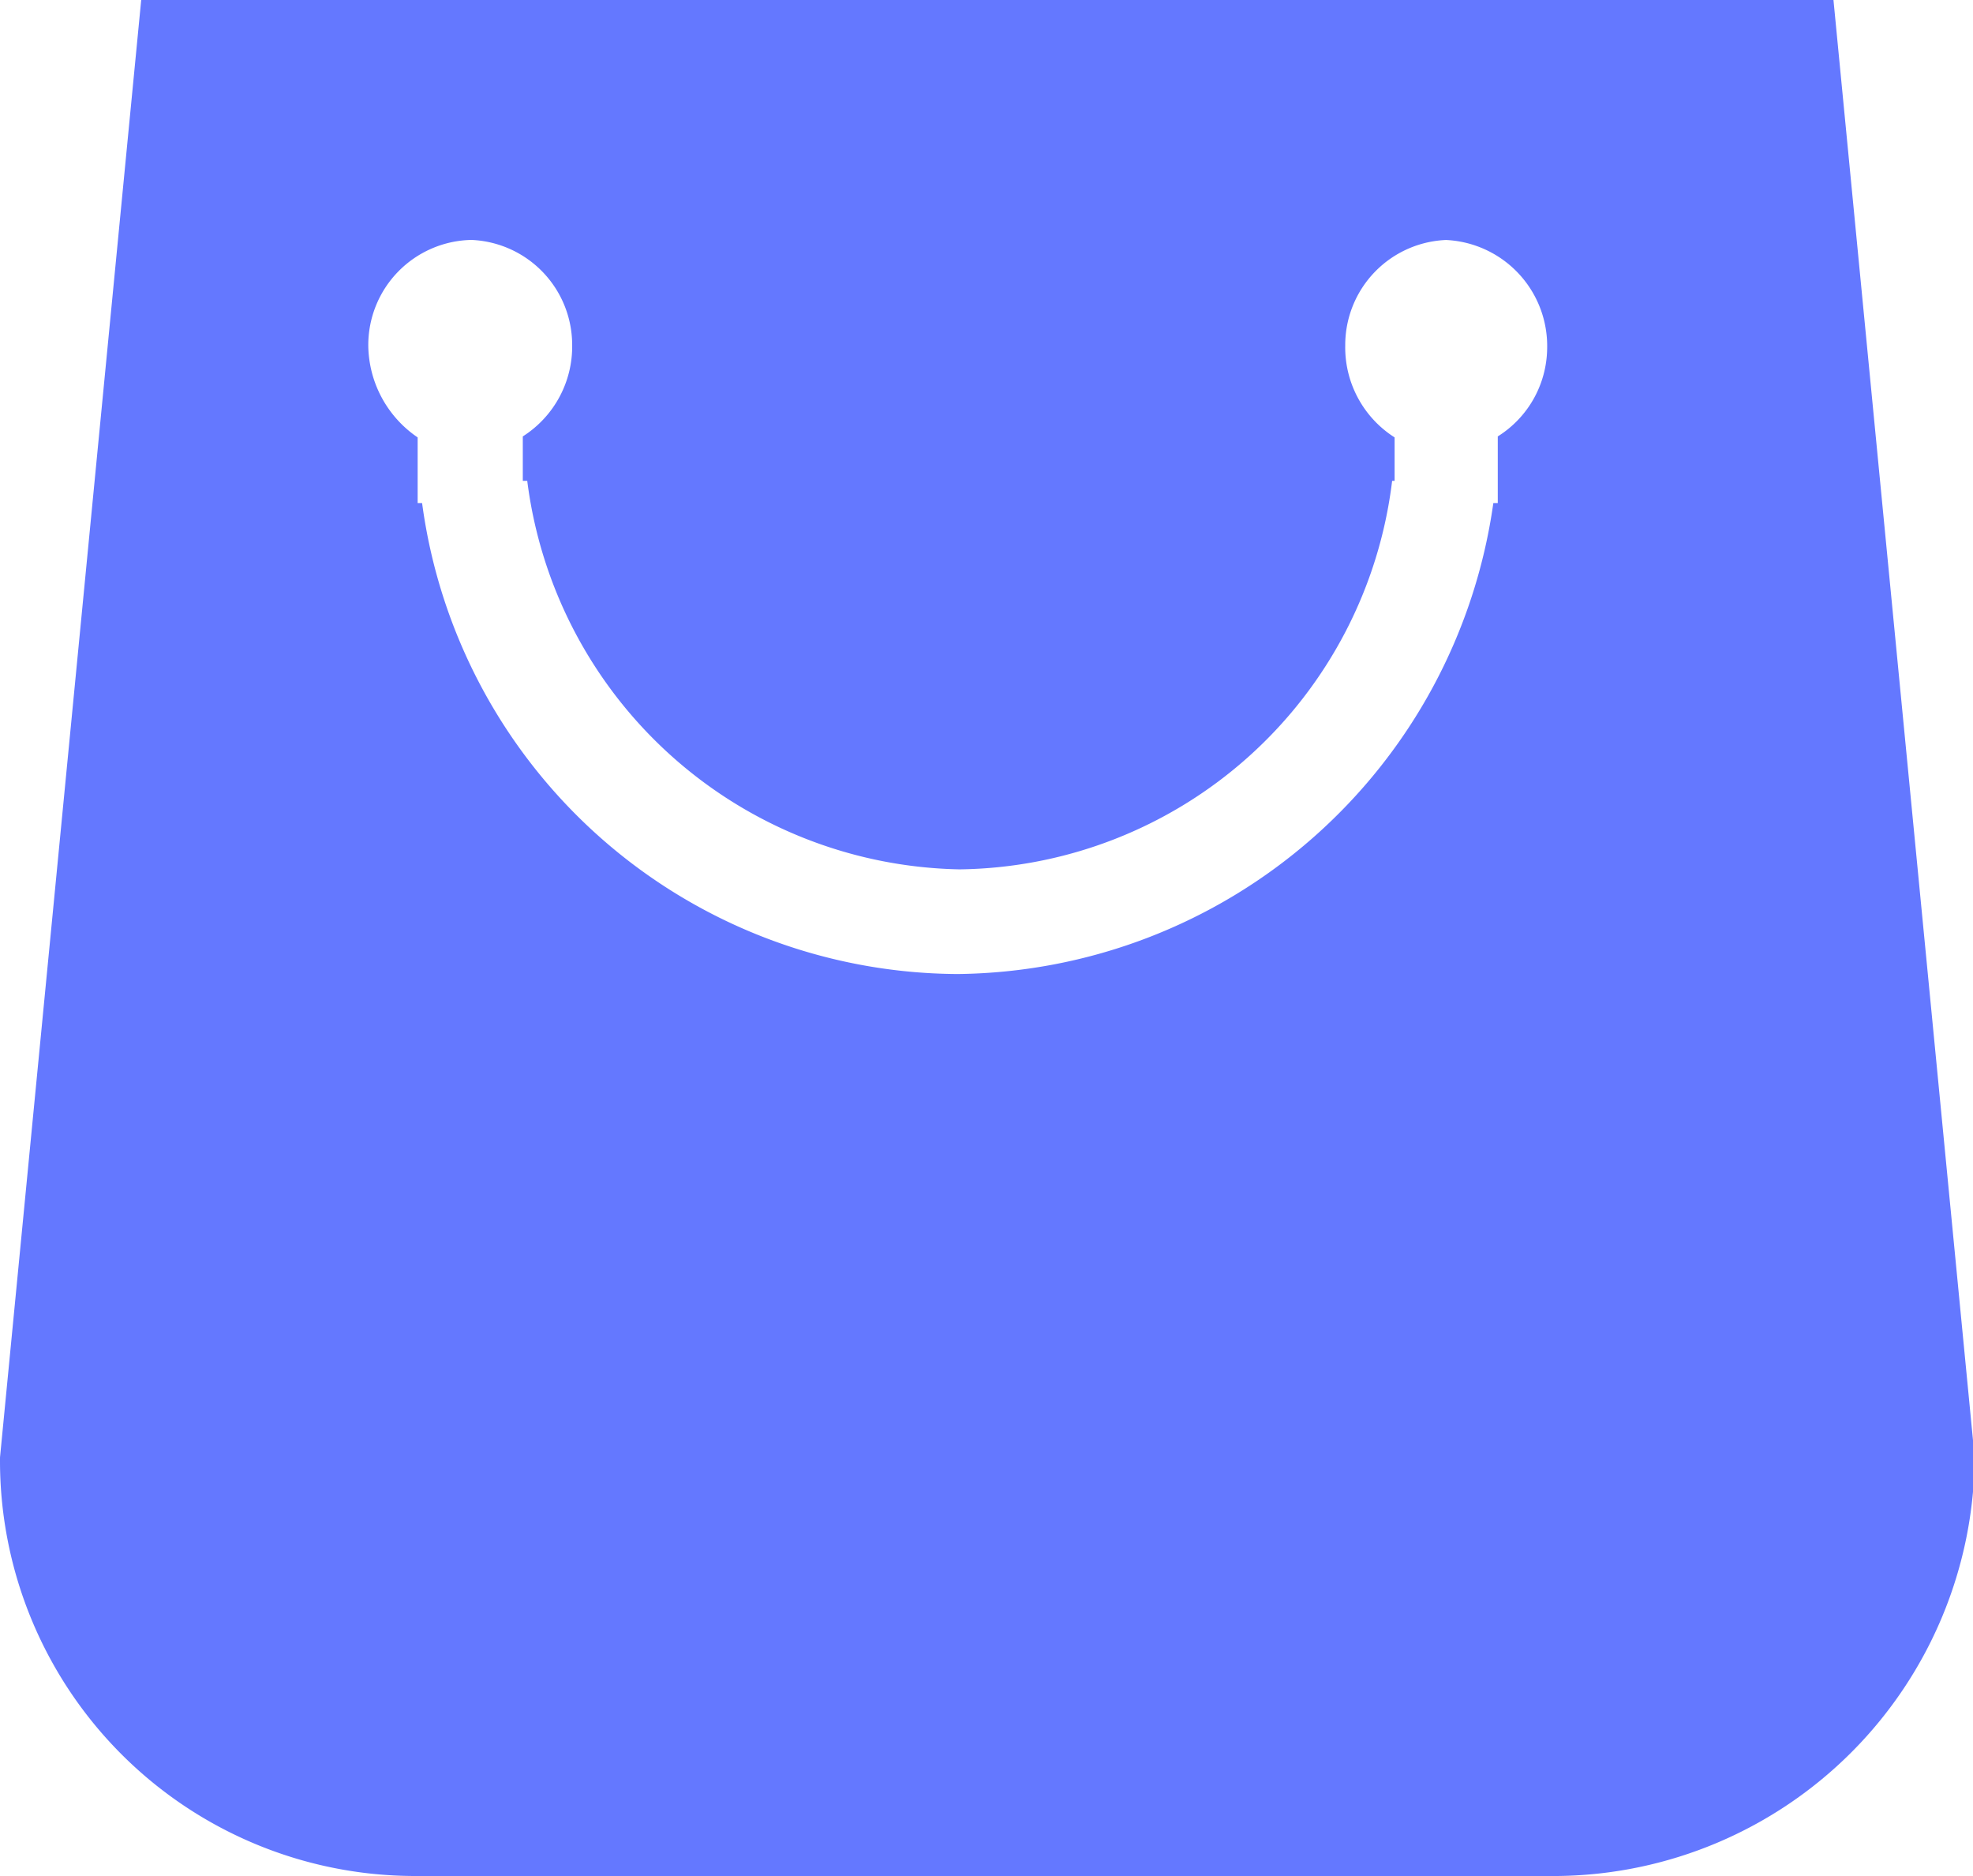 <?xml version="1.0" standalone="no"?><!DOCTYPE svg PUBLIC "-//W3C//DTD SVG 1.1//EN" "http://www.w3.org/Graphics/SVG/1.1/DTD/svg11.dtd"><svg t="1619166657325" class="icon" viewBox="0 0 1077 1024" version="1.1" xmlns="http://www.w3.org/2000/svg" p-id="2977" xmlns:xlink="http://www.w3.org/1999/xlink" width="210.352" height="200"><defs><style type="text/css"></style></defs><path d="M851.006 1024H224.48A226.627 226.627 0 0 1 0.008 795.486L77.078 0h923.756L1077.903 795.486A230.131 230.131 0 0 1 851.006 1024zM790.374 130.964A57.398 57.398 0 0 0 734.324 188.632a58.206 58.206 0 0 0 26.947 50.122v23.714h-1.347a240.909 240.909 0 0 1-236.059 212.076 242.526 242.526 0 0 1-236.059-212.076h-2.425v-24.253a58.206 58.206 0 0 0 26.947-50.122 57.398 57.398 0 0 0-54.973-57.128A57.398 57.398 0 0 0 201.035 188.632a61.44 61.44 0 0 0 26.947 50.122v35.84h2.425a296.421 296.421 0 0 0 292.379 257.078 298.577 298.577 0 0 0 292.379-257.078h2.425V238.215a57.398 57.398 0 0 0 26.947-47.697 57.937 57.937 0 0 0-56.051-59.554z" fill="#6478FF" p-id="2978"></path></svg>